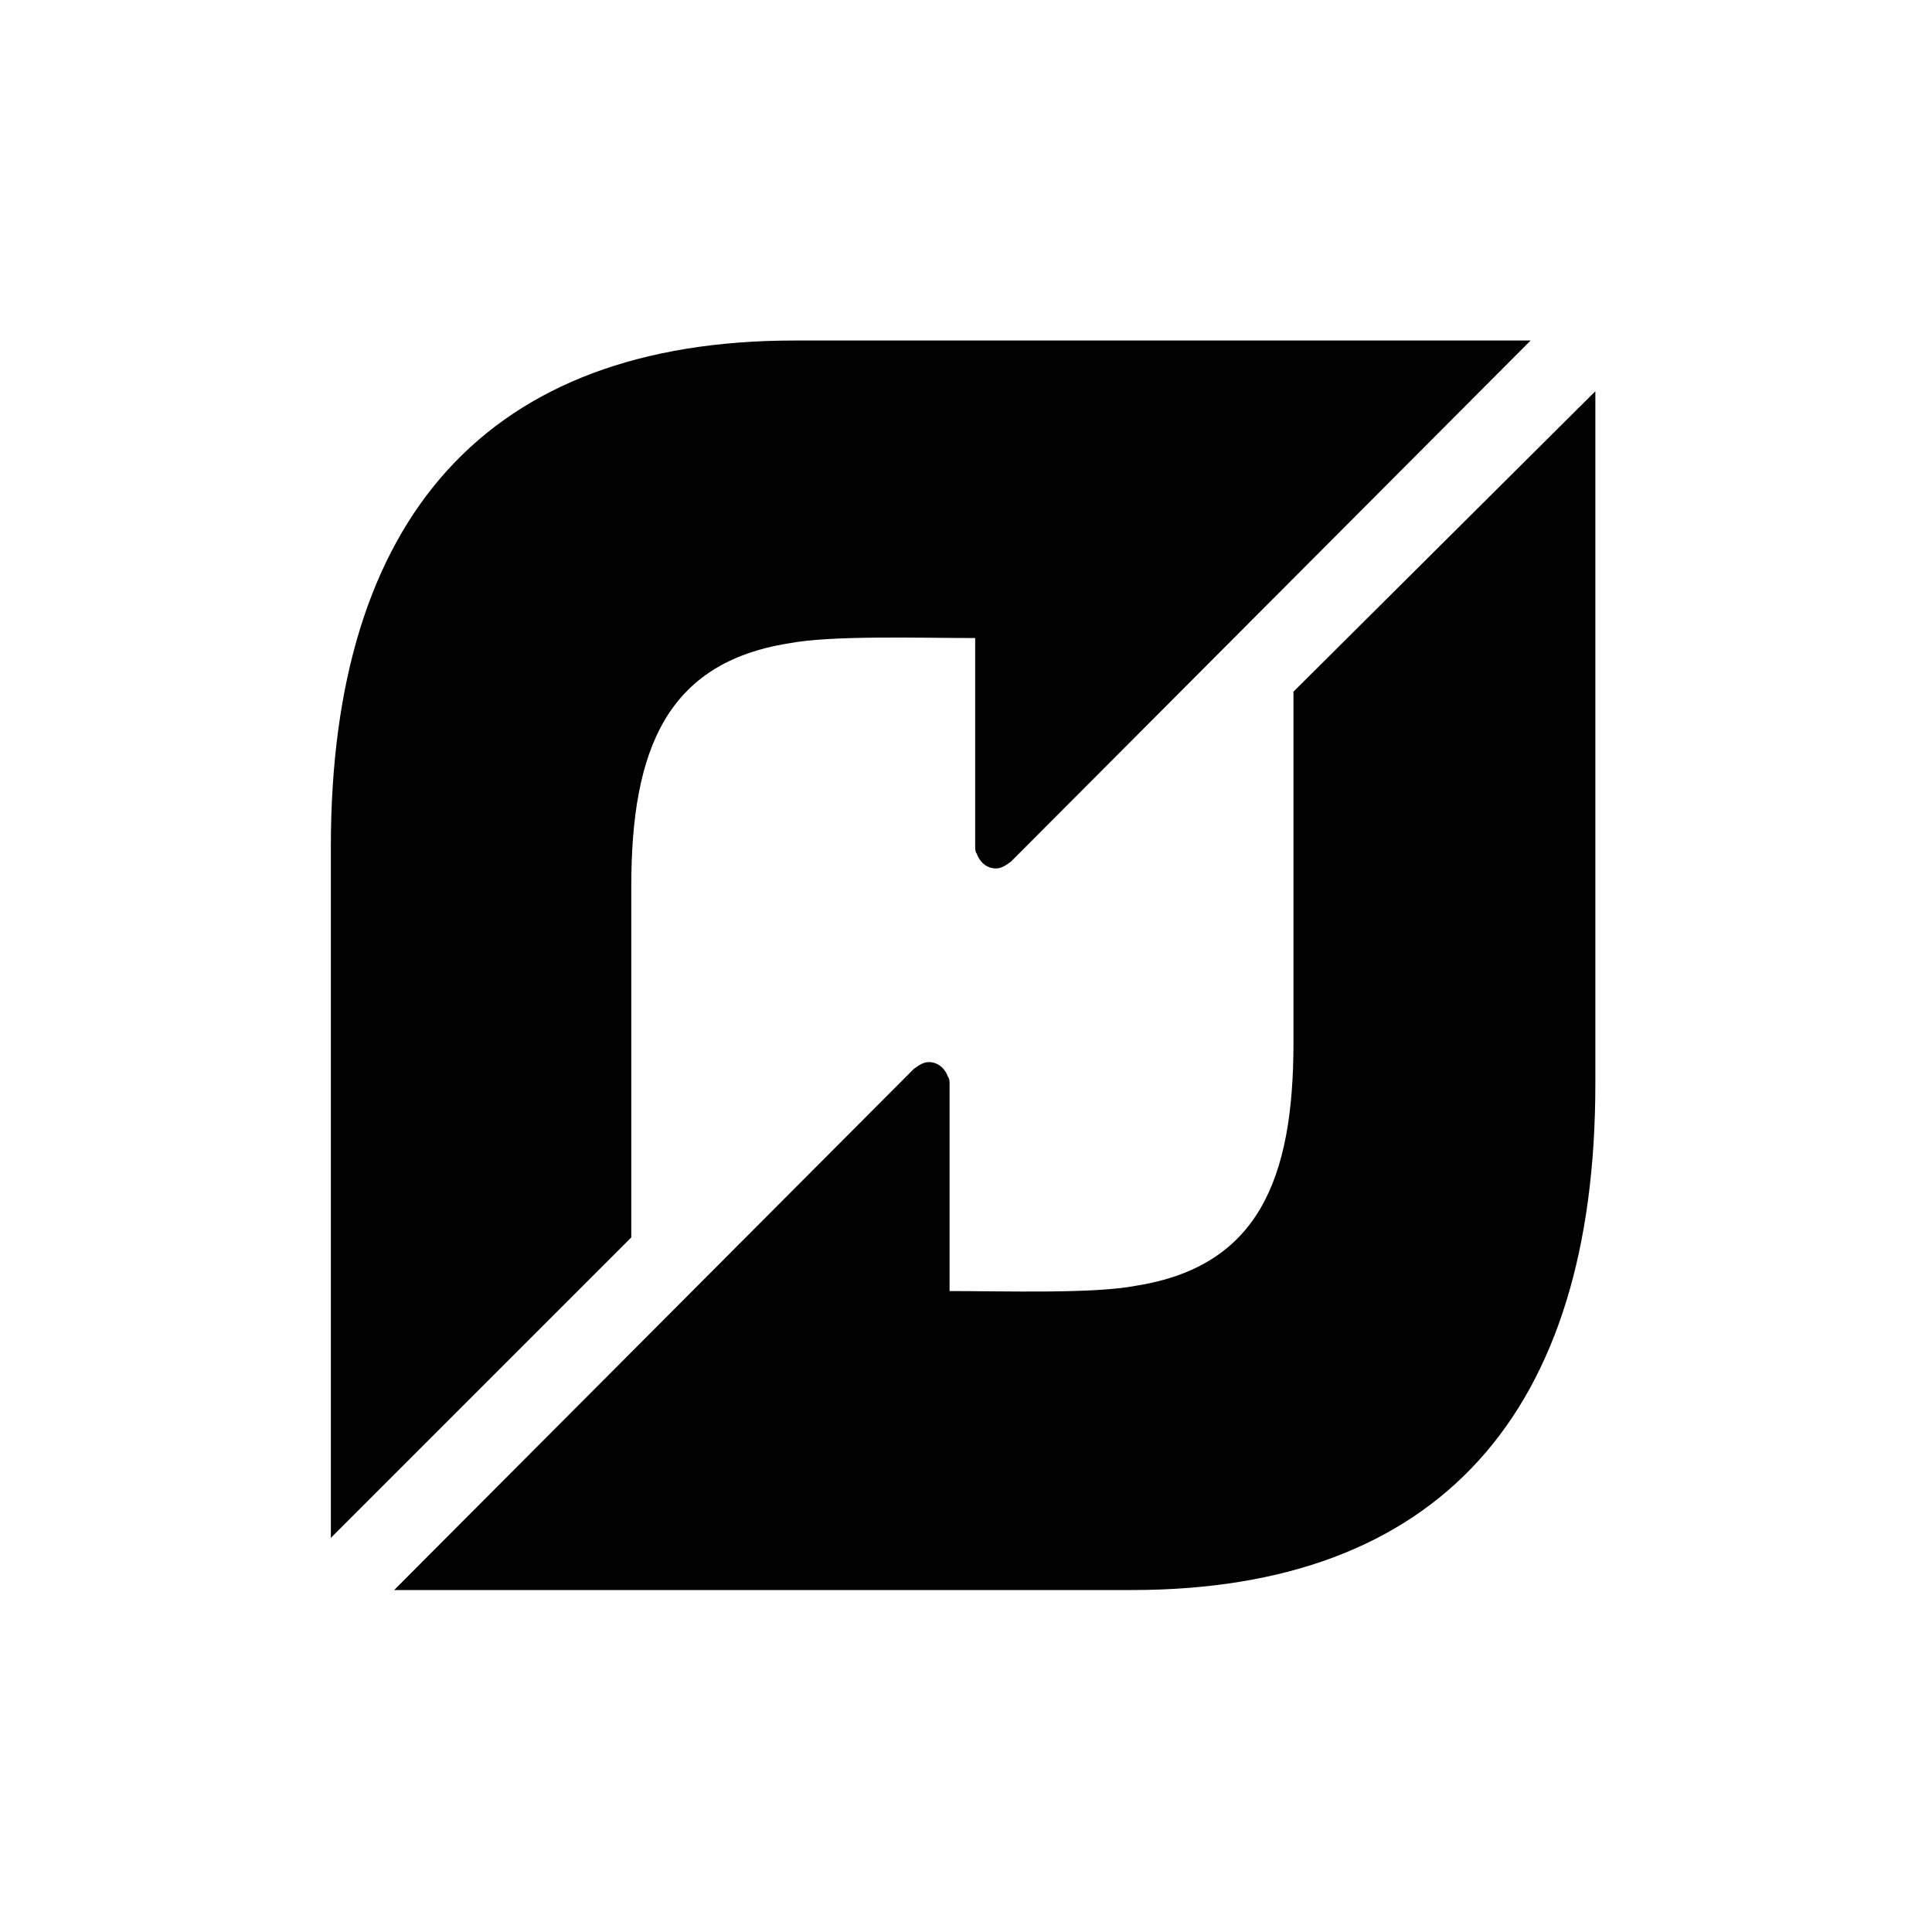 <?xml version="1.0" encoding="utf-8"?>
<!-- Generator: Adobe Illustrator 18.1.1, SVG Export Plug-In . SVG Version: 6.00 Build 0)  -->
<svg version="1.2" baseProfile="tiny" id="Layer_1" xmlns="http://www.w3.org/2000/svg" xmlns:xlink="http://www.w3.org/1999/xlink"
	 x="0px" y="0px" viewBox="0 0 400 400" xml:space="preserve">
<path fill="#010101" d="M164.5,70.5c-63.6,0-96,36.6-96,104.8l0,0V223v95.4l62.2-62.2v-72.7c0-28.4,7.4-46.3,32.6-50.3l0,0
	c8.8-1.7,27-1.1,38.6-1.1l0,0v43.2c0,0.3,0,1.1,0.3,1.4l0,0c0.6,1.7,2,3.1,4,3.1l0,0c1.1,0,2-0.6,3.1-1.4l0,0L316.9,70.5h-72.4
	H164.5z"/>
<path fill="#010101" d="M267.8,143.2v72.7c0,28.4-7.4,46.3-32.6,50.3l0,0c-8.8,1.7-27,1.1-38.6,1.1l0,0v-42.9c0-0.3,0-1.1-0.3-1.4
	l0,0c-0.6-1.7-2-3.1-4-3.1l0,0c-1.1,0-2,0.6-3.1,1.4l0,0L81.6,329.2H154h80.3c63.6,0,96-36.6,96-104.8l0,0v-47.7V81L267.8,143.2z"/>
</svg>
